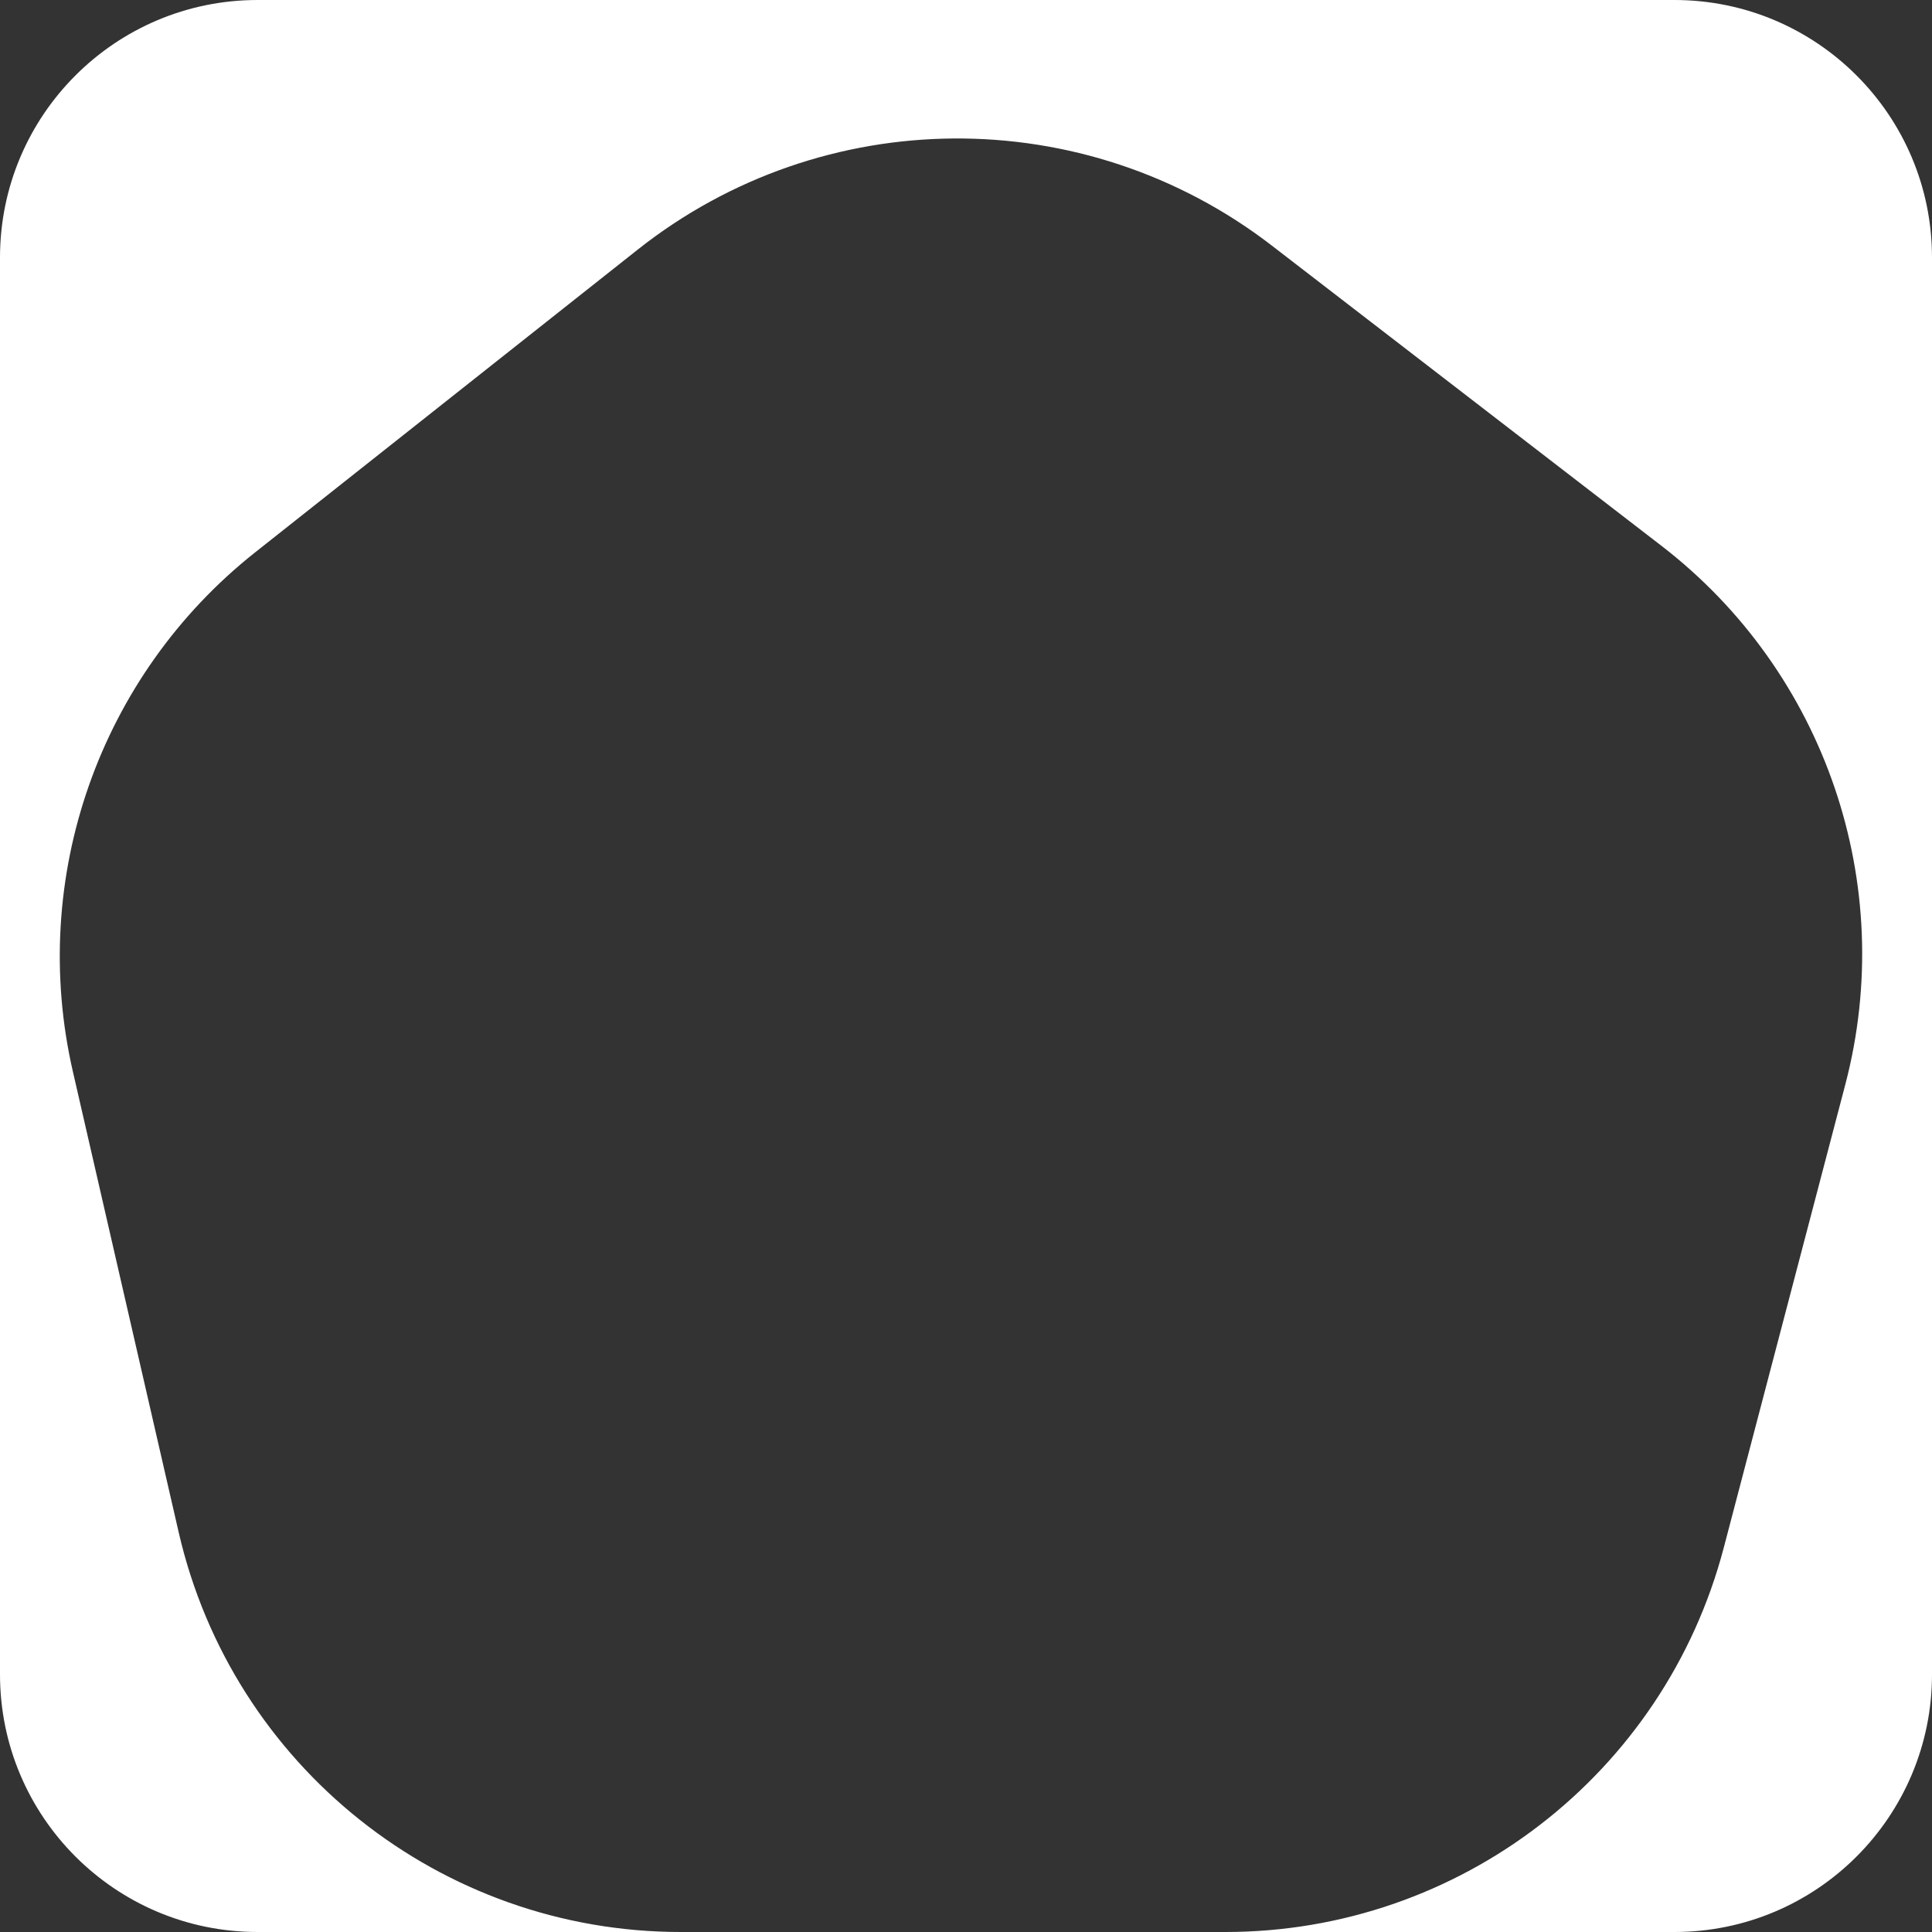 <svg width="75" height="75" viewBox="0 0 75 75" fill="none" xmlns="http://www.w3.org/2000/svg">
<rect x="0" y="0" width="75" height="75" fill="#333333" stroke="none"/>
<path fill-rule="evenodd" clip-rule="evenodd" d="M75 10C75 4.477 70.523 0 65 0H10C4.477 0 0 4.477 0 10V65C0 70.523 4.477 75 10 75H26.427C17.106 75 9.021 68.561 6.935 59.477L2.829 41.598C1.101 34.075 3.857 26.229 9.91 21.438L24.753 9.692C31.95 3.996 42.101 3.931 49.371 9.533L64.496 21.187C70.863 26.093 73.674 34.333 71.633 42.107L66.917 60.078C64.609 68.87 56.662 75 47.572 75H65C70.523 75 75 70.523 75 65V10Z" fill="white"/>
</svg>
